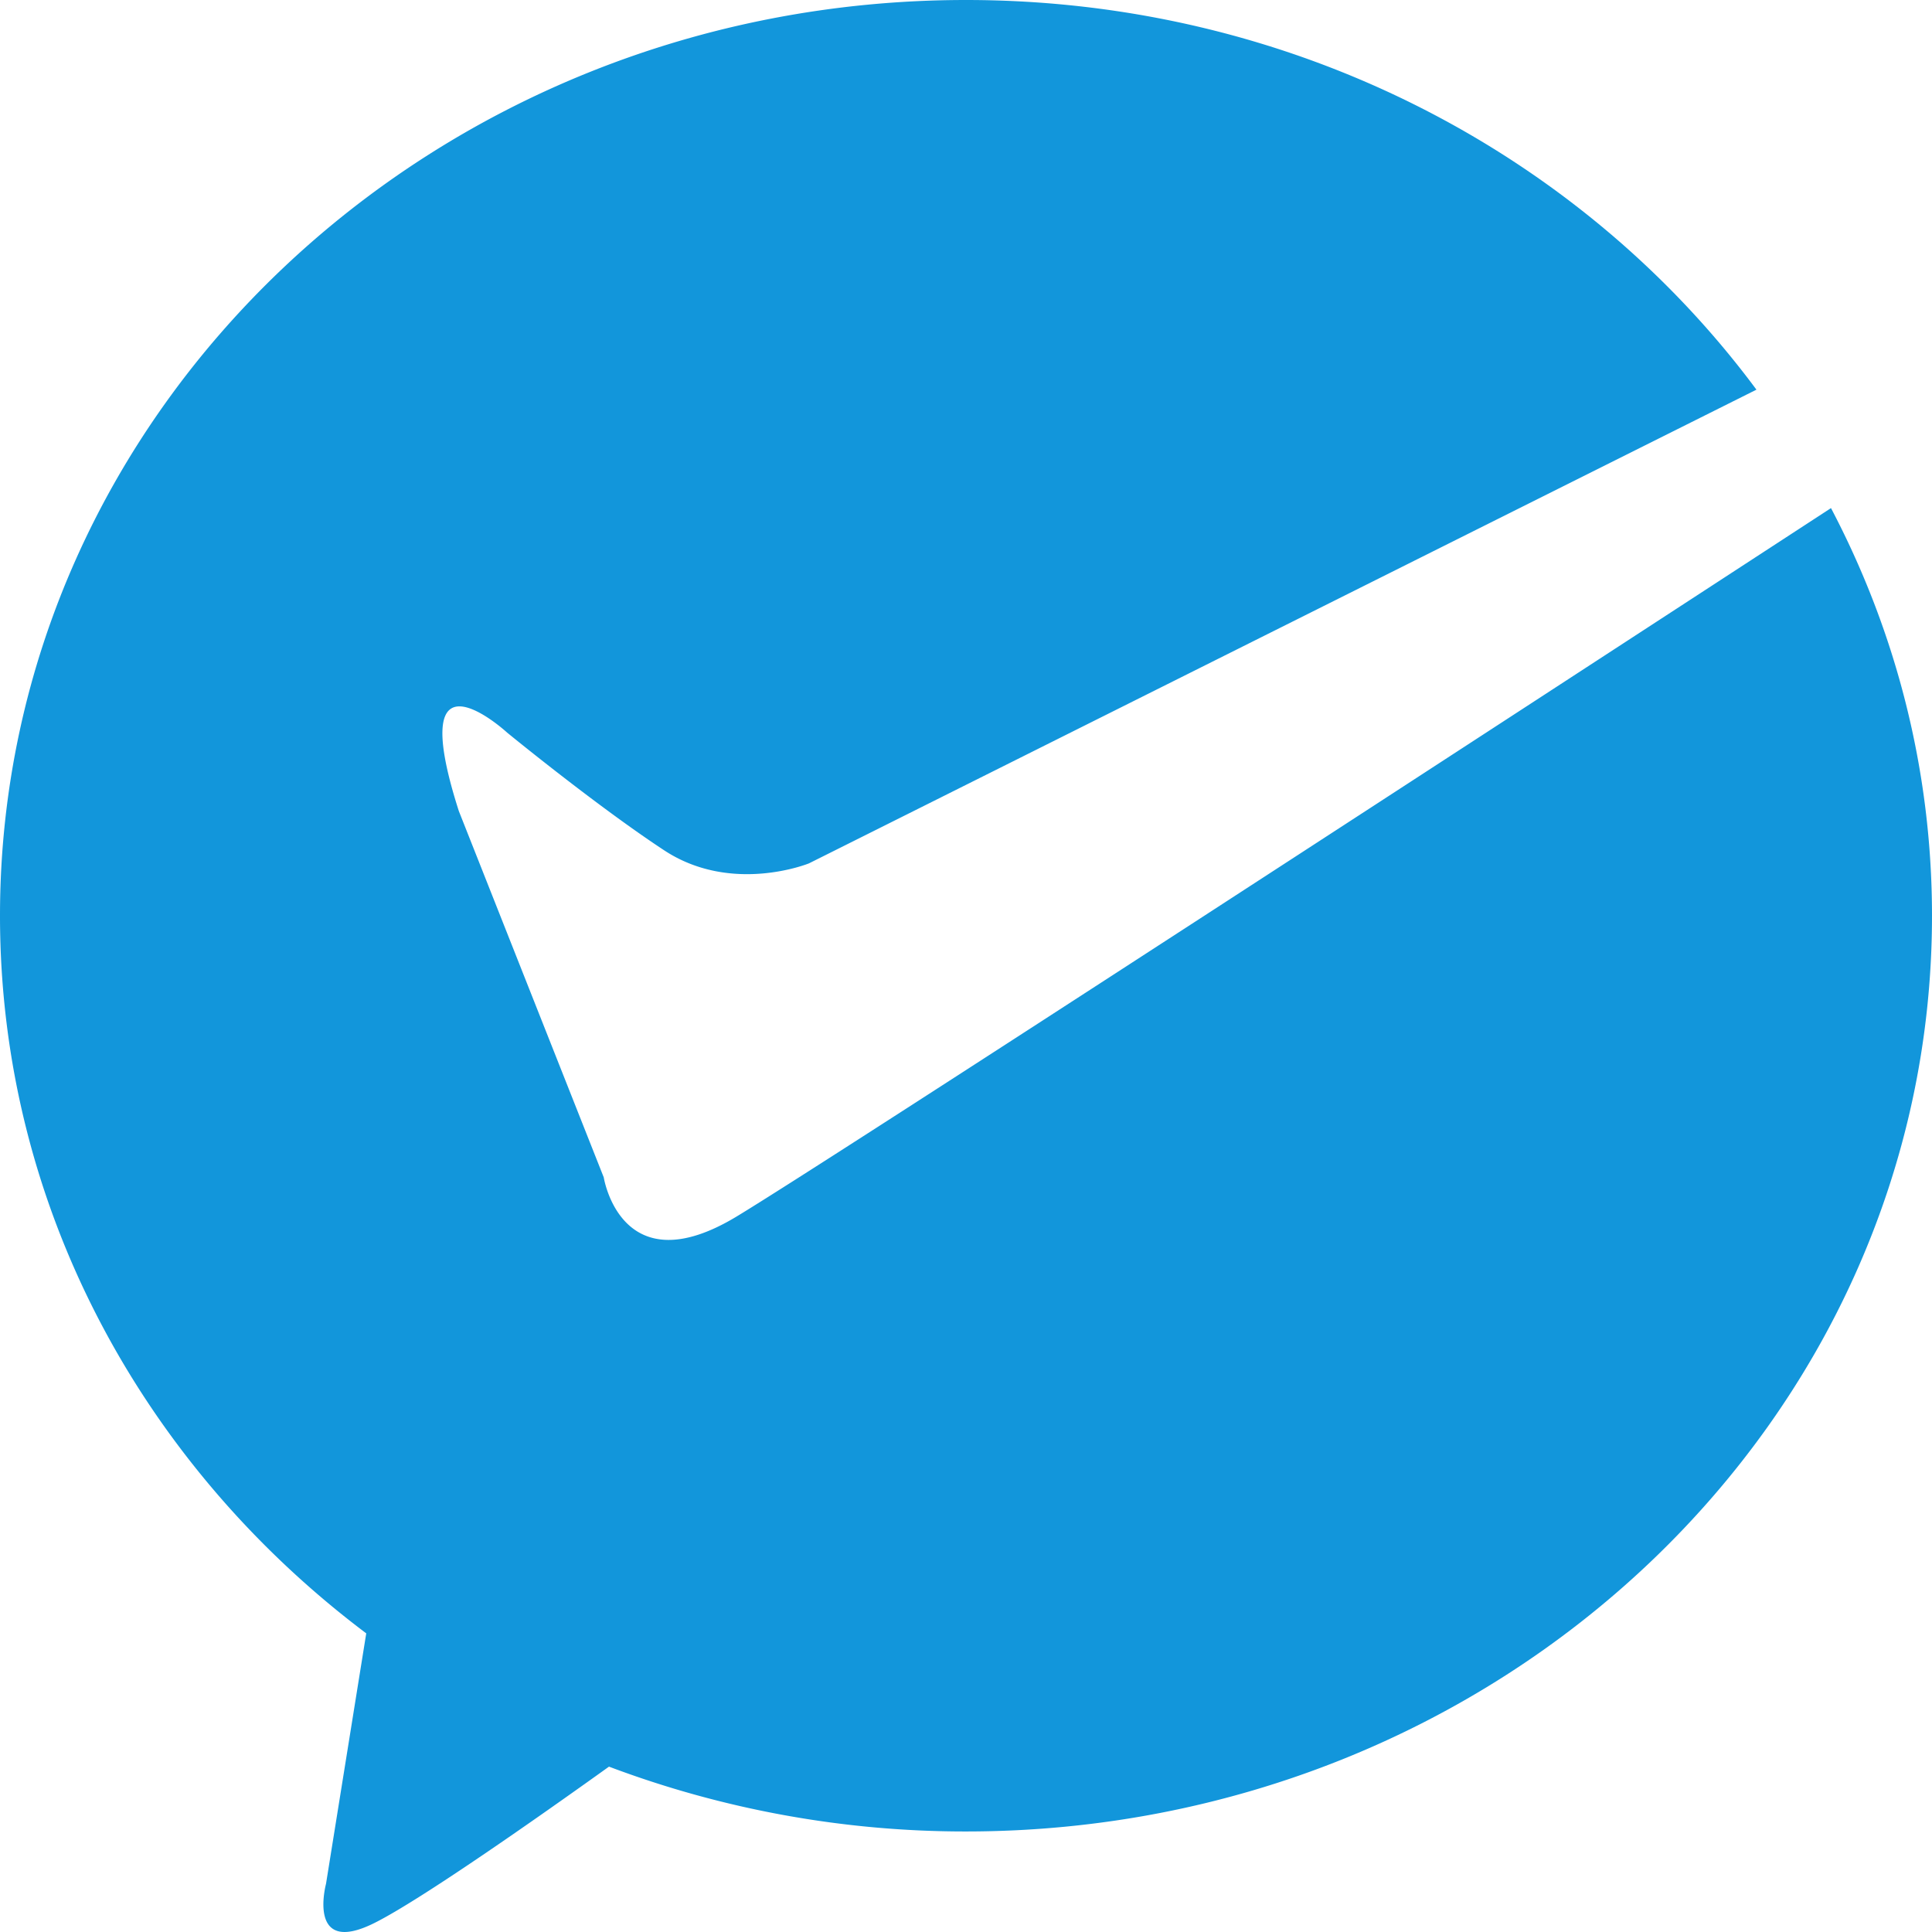<?xml version="1.0" standalone="no"?><!DOCTYPE svg PUBLIC "-//W3C//DTD SVG 1.1//EN" "http://www.w3.org/Graphics/SVG/1.1/DTD/svg11.dtd"><svg class="icon" width="200px" height="200.00px" viewBox="0 0 1024 1024" version="1.1" xmlns="http://www.w3.org/2000/svg"><path fill="#1296db" d="M390.382 644.8c-61.292 37.023-70.383-20.776-70.383-20.776l-76.81-194.15c-29.56-92.262 25.576-41.597 25.576-41.597s47.309 38.764 83.217 62.384c35.886 23.632 76.789 6.94 76.789 6.94L930.95 206.53C838.29 81.647 685.247 0 511.975 0 229.205 0 0 217.292 0 485.352 0 639.555 75.89 776.77 194.116 865.71l-21.322 132.756s-10.4 38.753 25.623 20.776c24.541-12.243 87.108-56.184 124.358-82.887A535.232 535.232 0 0 0 512 970.715c282.748 0 511.999-217.292 511.999-485.352 0-77.641-19.32-150.97-53.533-216.063C810.46 373.566 438.328 615.89 390.382 644.8z"  /></svg>